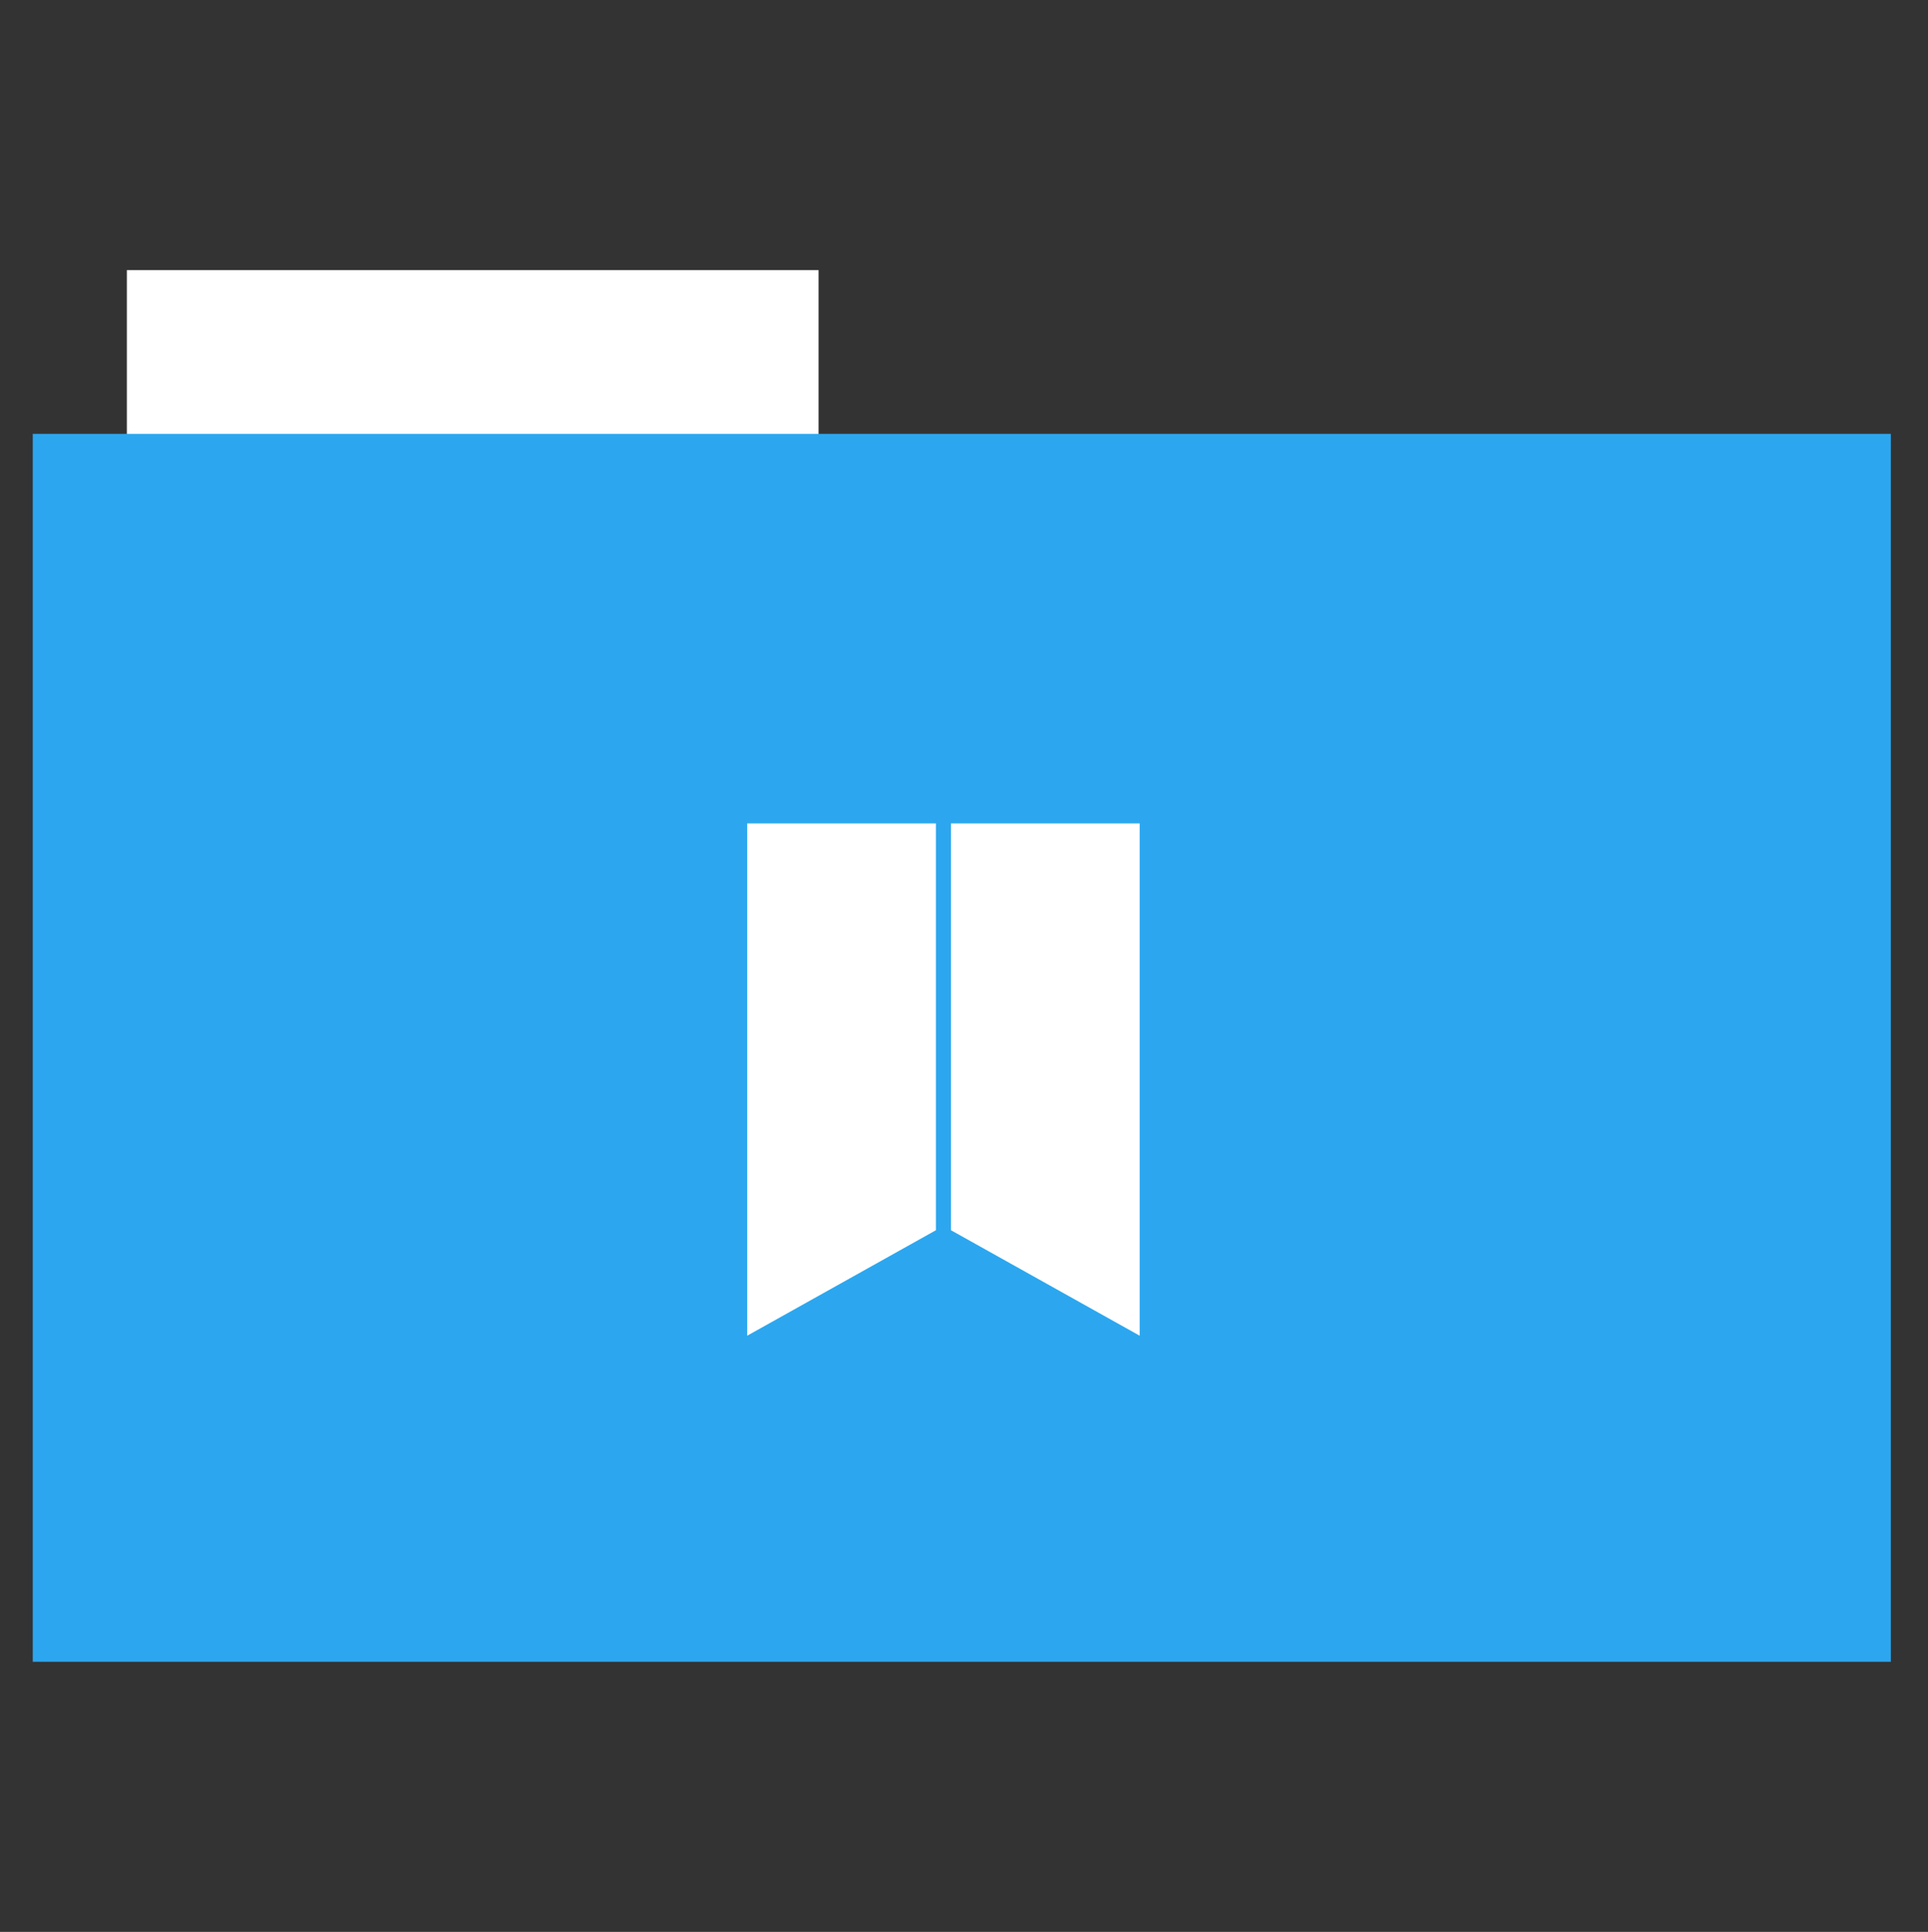 <svg height="513" width="512" xmlns="http://www.w3.org/2000/svg">
 <rect width="100%" height="100%" fill="#333333" stroke="none"/>
 <path d="m33.693 71.733h183.68v44.561h-183.68z" fill="#ffffff" fill-rule="evenodd"/>
 <path d="m8.695 115.208h493.436v326.059h-493.436z" fill="#2ca7ef" fill-rule="evenodd"/>
 <path d="m252.541 218.643v108.032l50.113 28.008v-136.04z" fill="#ffffff"/>
 <path d="m198.428 218.643v136.04l50.113-28.008v-108.032z" fill="#ffffff"/>
</svg>
